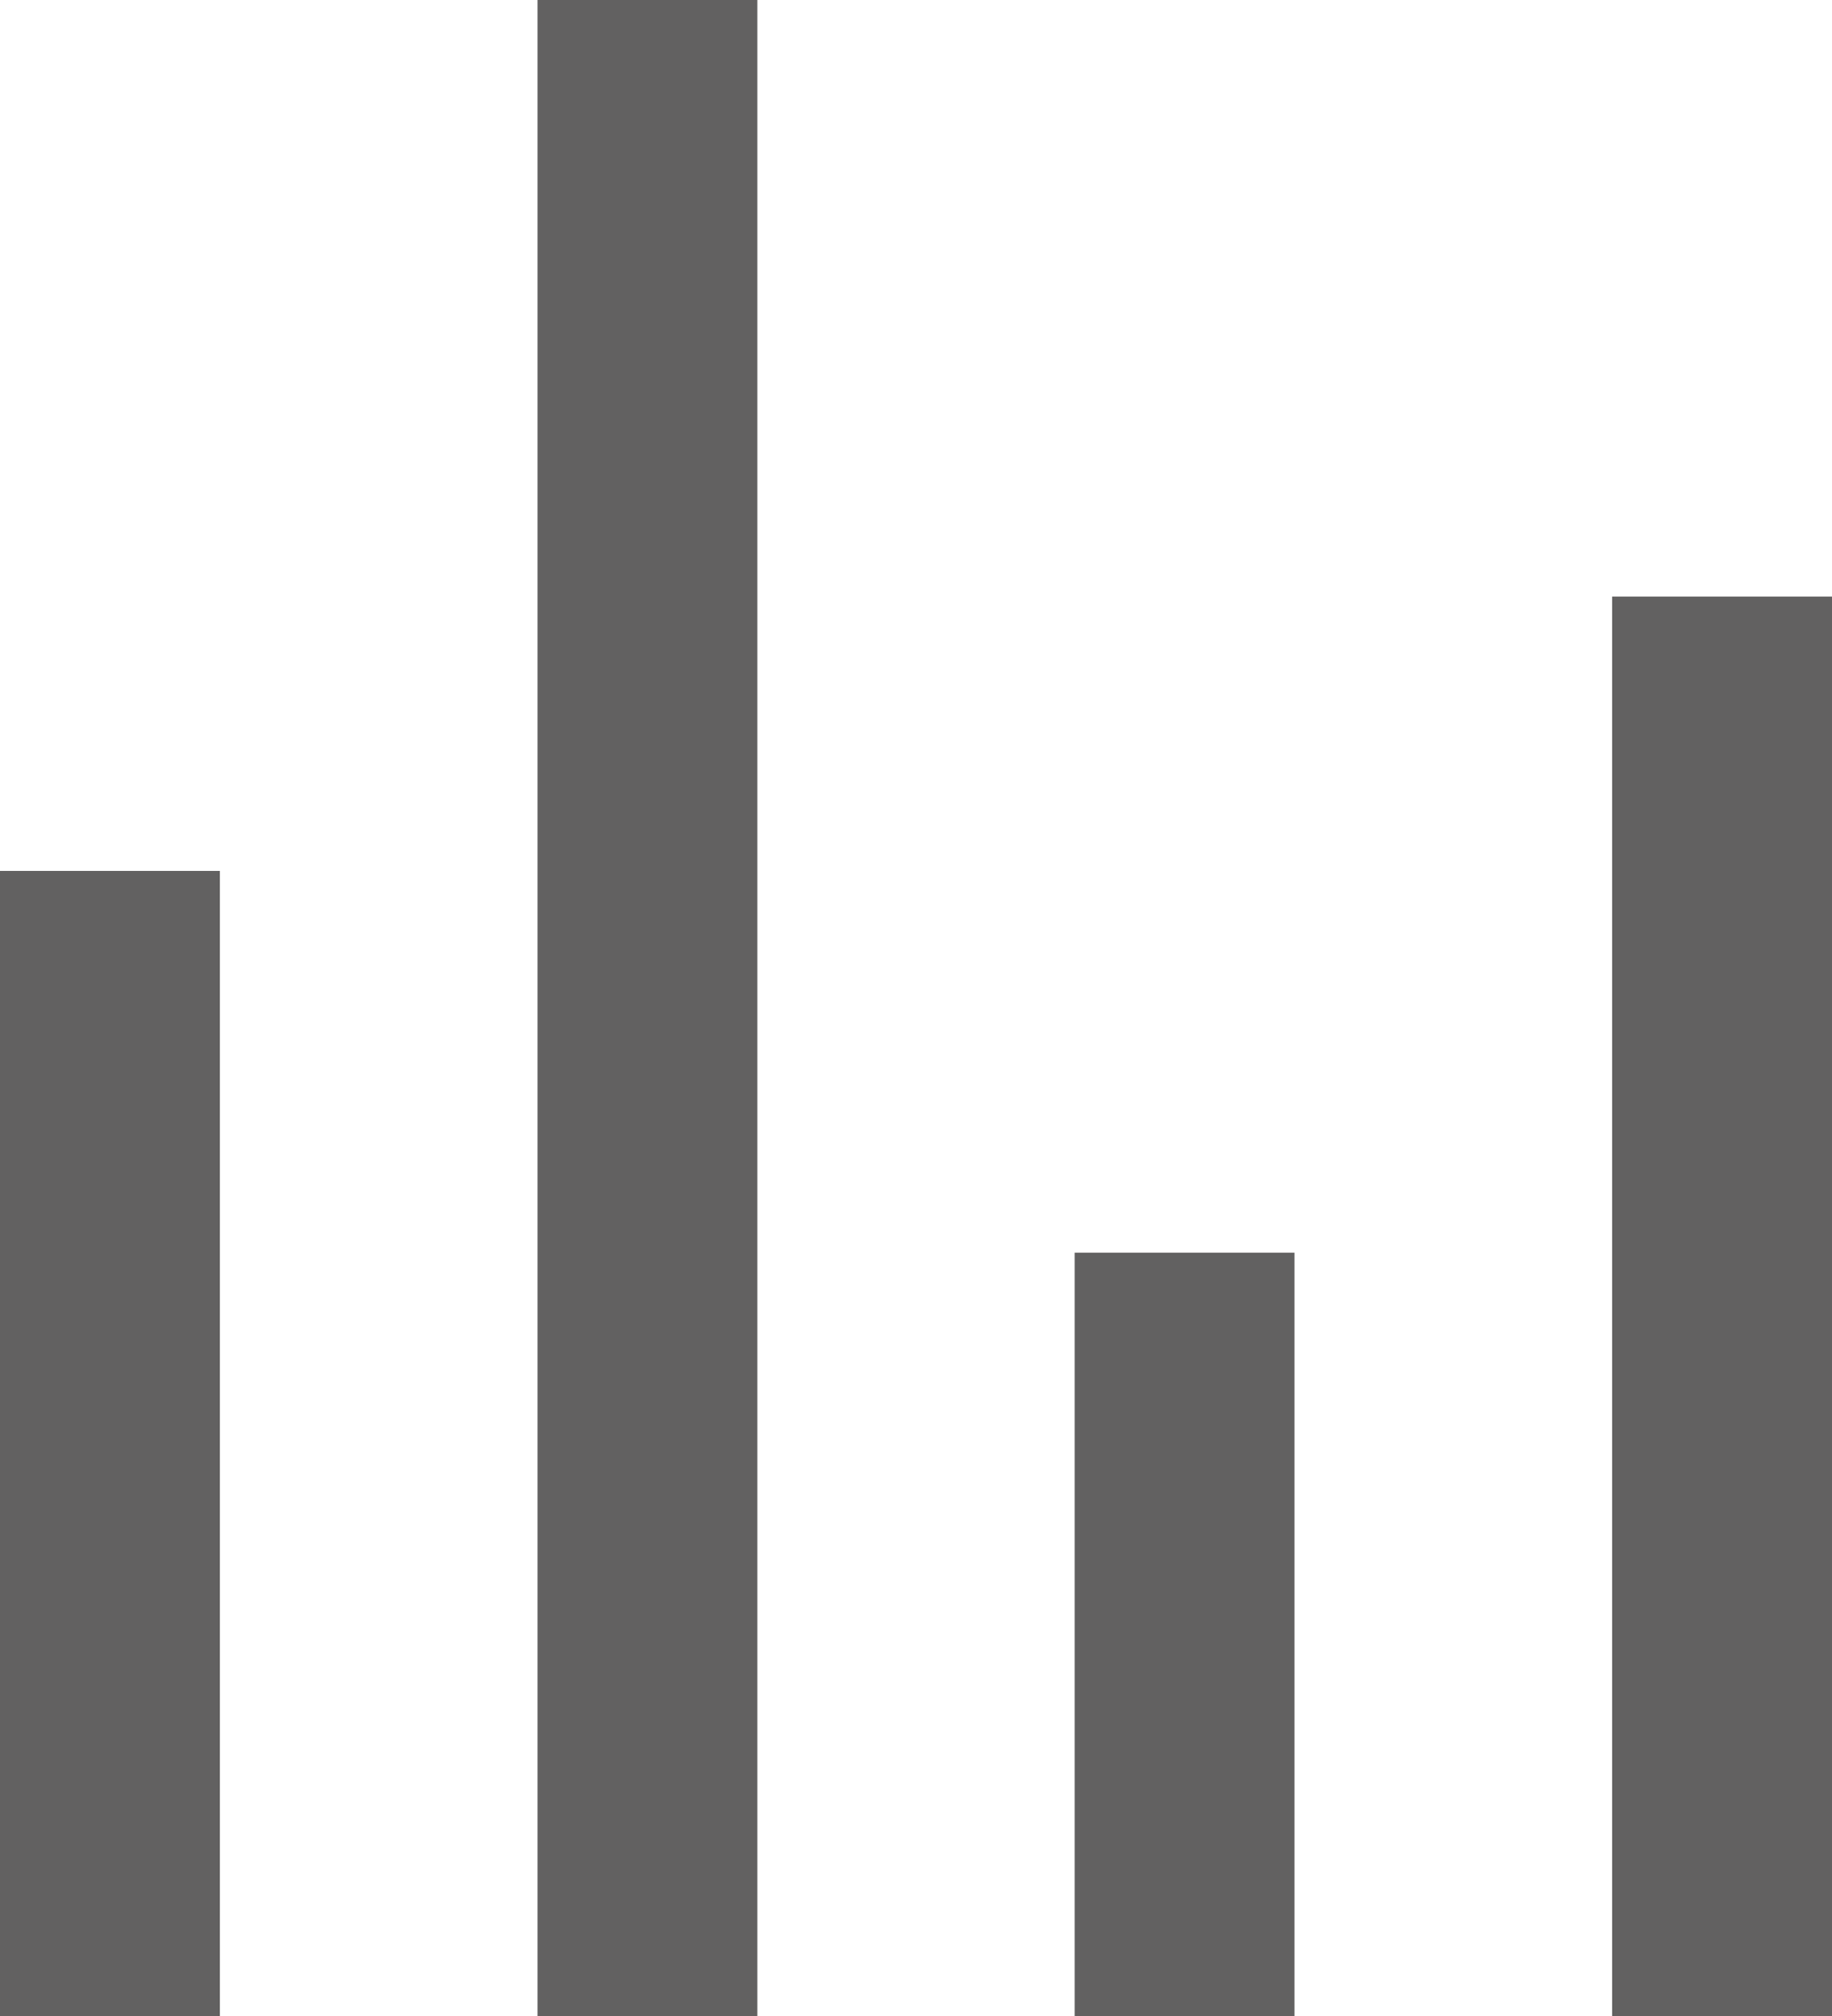 <svg width="10" height="11" viewBox="0 0 10 11" fill="none" xmlns="http://www.w3.org/2000/svg">
<g clip-path="url(#clip0_59_1085)">
<path d="M1.2 4.752H0V11.001H1.2V4.752Z" fill="#626161"/>
<path d="M7.066 6.835H5.866V11.001H7.066V6.835Z" fill="#626161"/>
<path d="M10 3.255H8.8V11H10V3.255Z" fill="#626161"/>
<path d="M4.134 0H2.934V11H4.134V0Z" fill="#626161"/>
</g>
<defs>
<clipPath id="clip0_59_1085">
<rect width="10" height="11" fill="white"/>
</clipPath>
</defs>
</svg>
